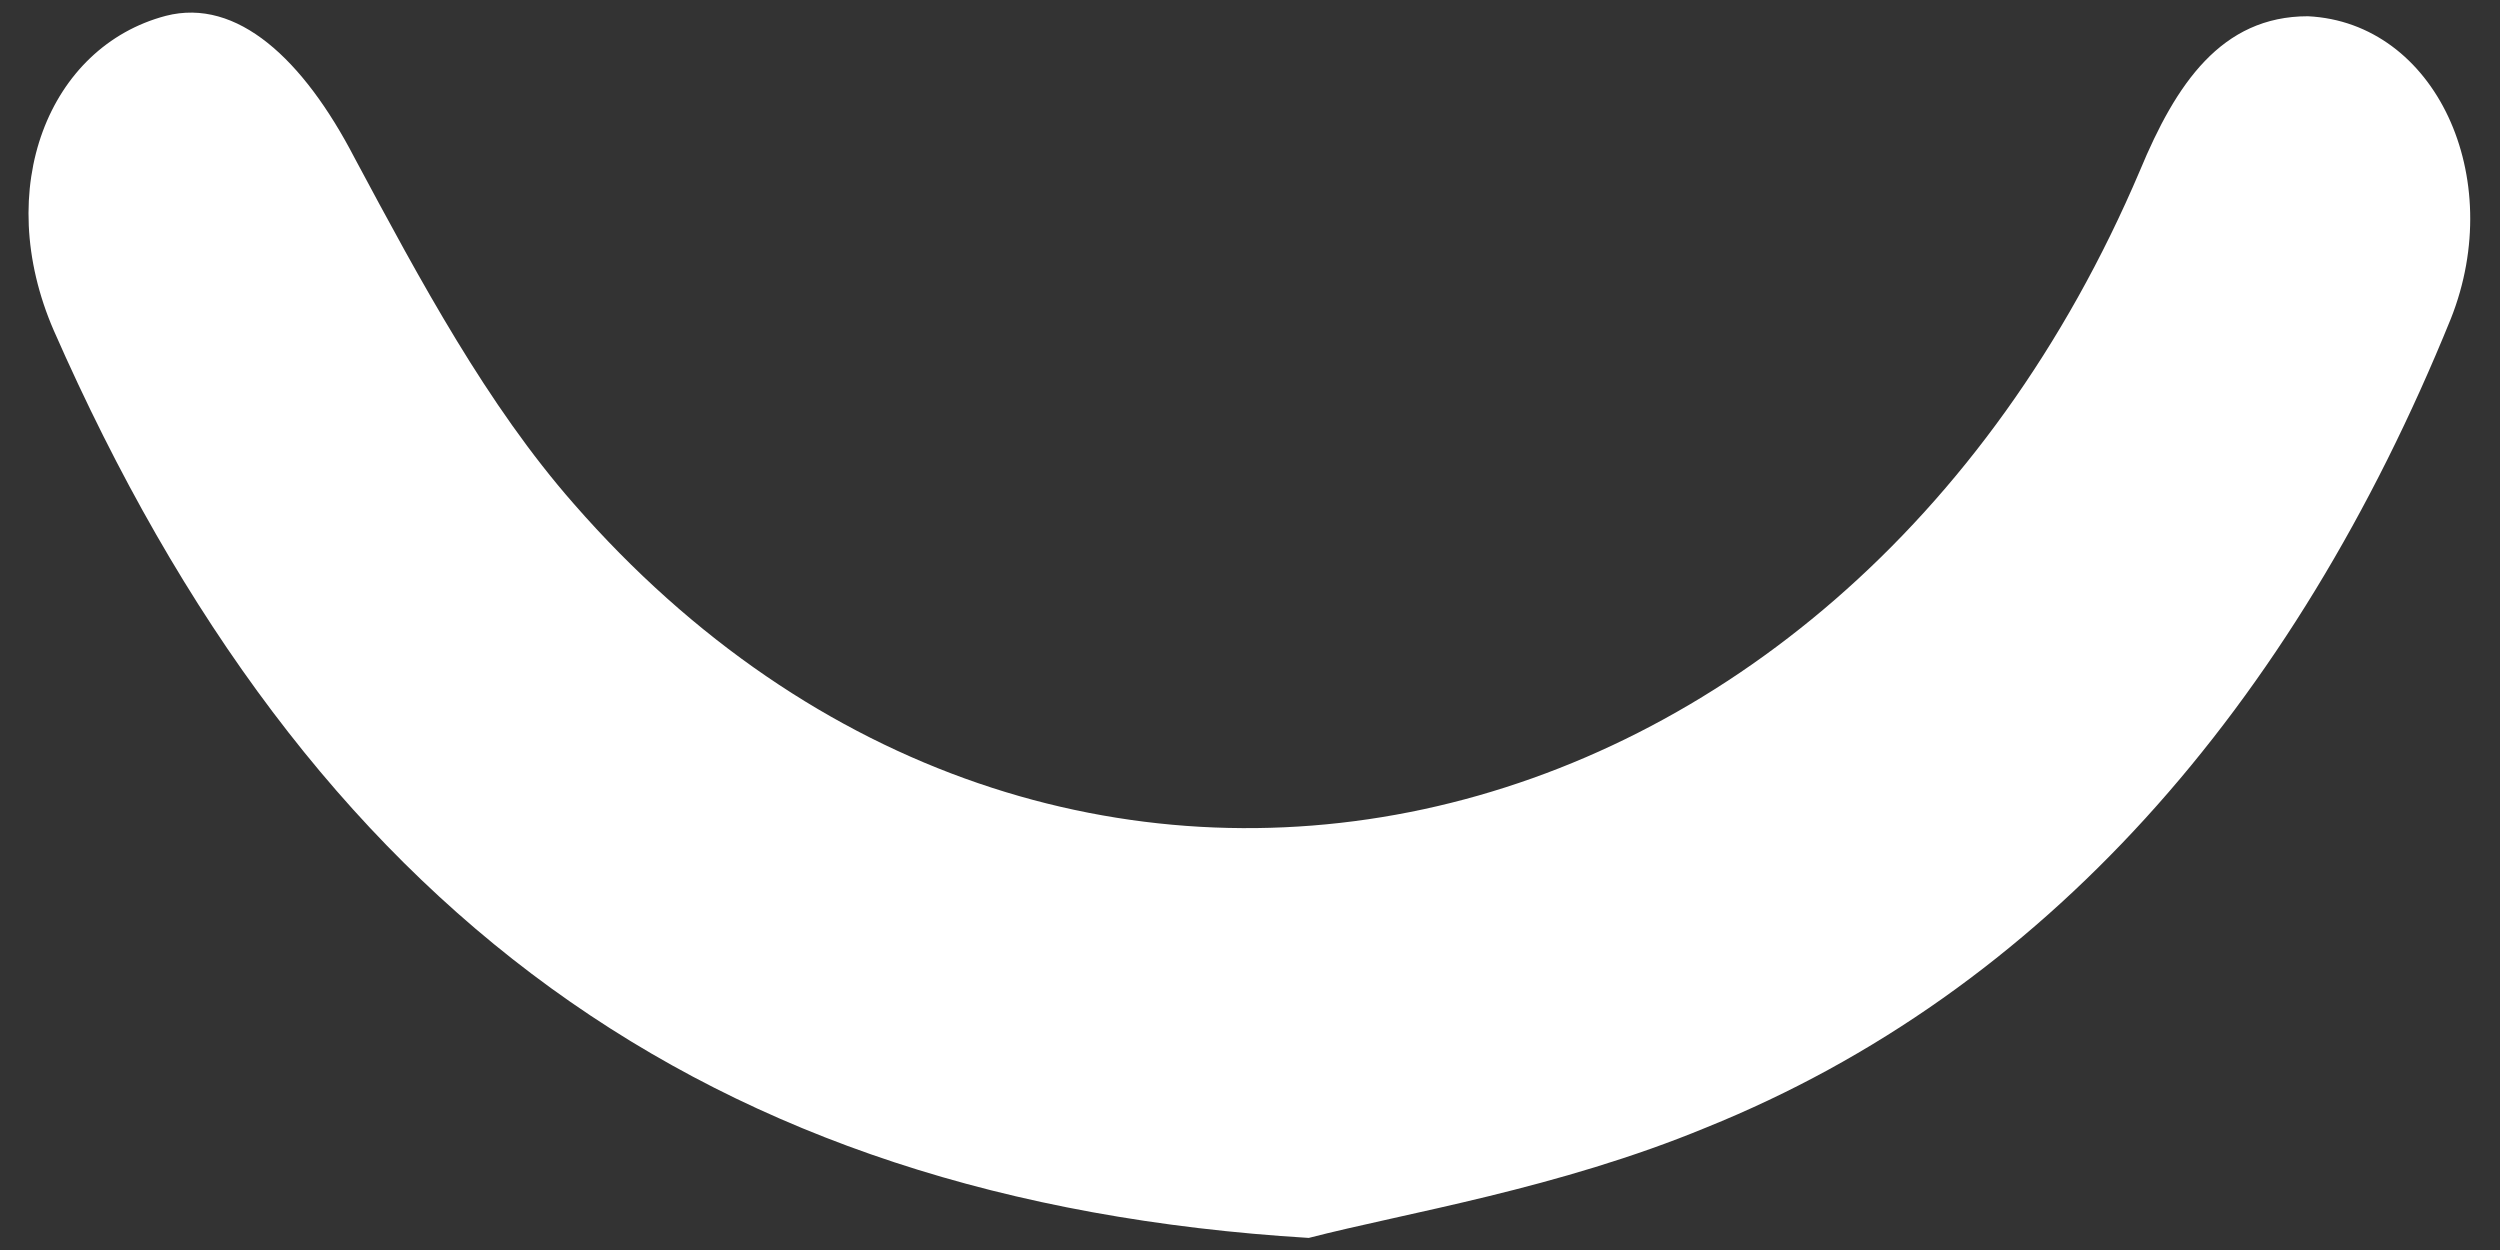 ﻿<?xml version="1.0" encoding="utf-8"?>
<svg version="1.1" xmlns:xlink="http://www.w3.org/1999/xlink" width="6px" height="3px" xmlns="http://www.w3.org/2000/svg">
  <rect width="100%" height="100%" fill="#333333" stroke="none"/>
  <g transform="matrix(1 0 0 1 -180 -129 )">
    <path d="M 3.141 2.971  C 1.695 2.883  0.741 2.186  0.129 0.793  C -0.019 0.452  0.117 0.112  0.398 0.038  C 0.569 -0.006  0.728 0.142  0.851 0.379  C 1.01 0.676  1.169 0.972  1.377 1.209  C 2.527 2.527  4.412 2.113  5.136 0.409  C 5.222 0.202  5.331 0.039  5.539 0.039  C 5.845 0.054  6.017 0.425  5.882 0.765  C 5.503 1.699  4.903 2.38  4.095 2.706  C 3.74 2.853  3.373 2.911  3.141 2.971  Z " fill-rule="nonzero" fill="#ffffff" stroke="none" transform="matrix(1 0 0 1 180 129 )" />
  </g>
</svg>